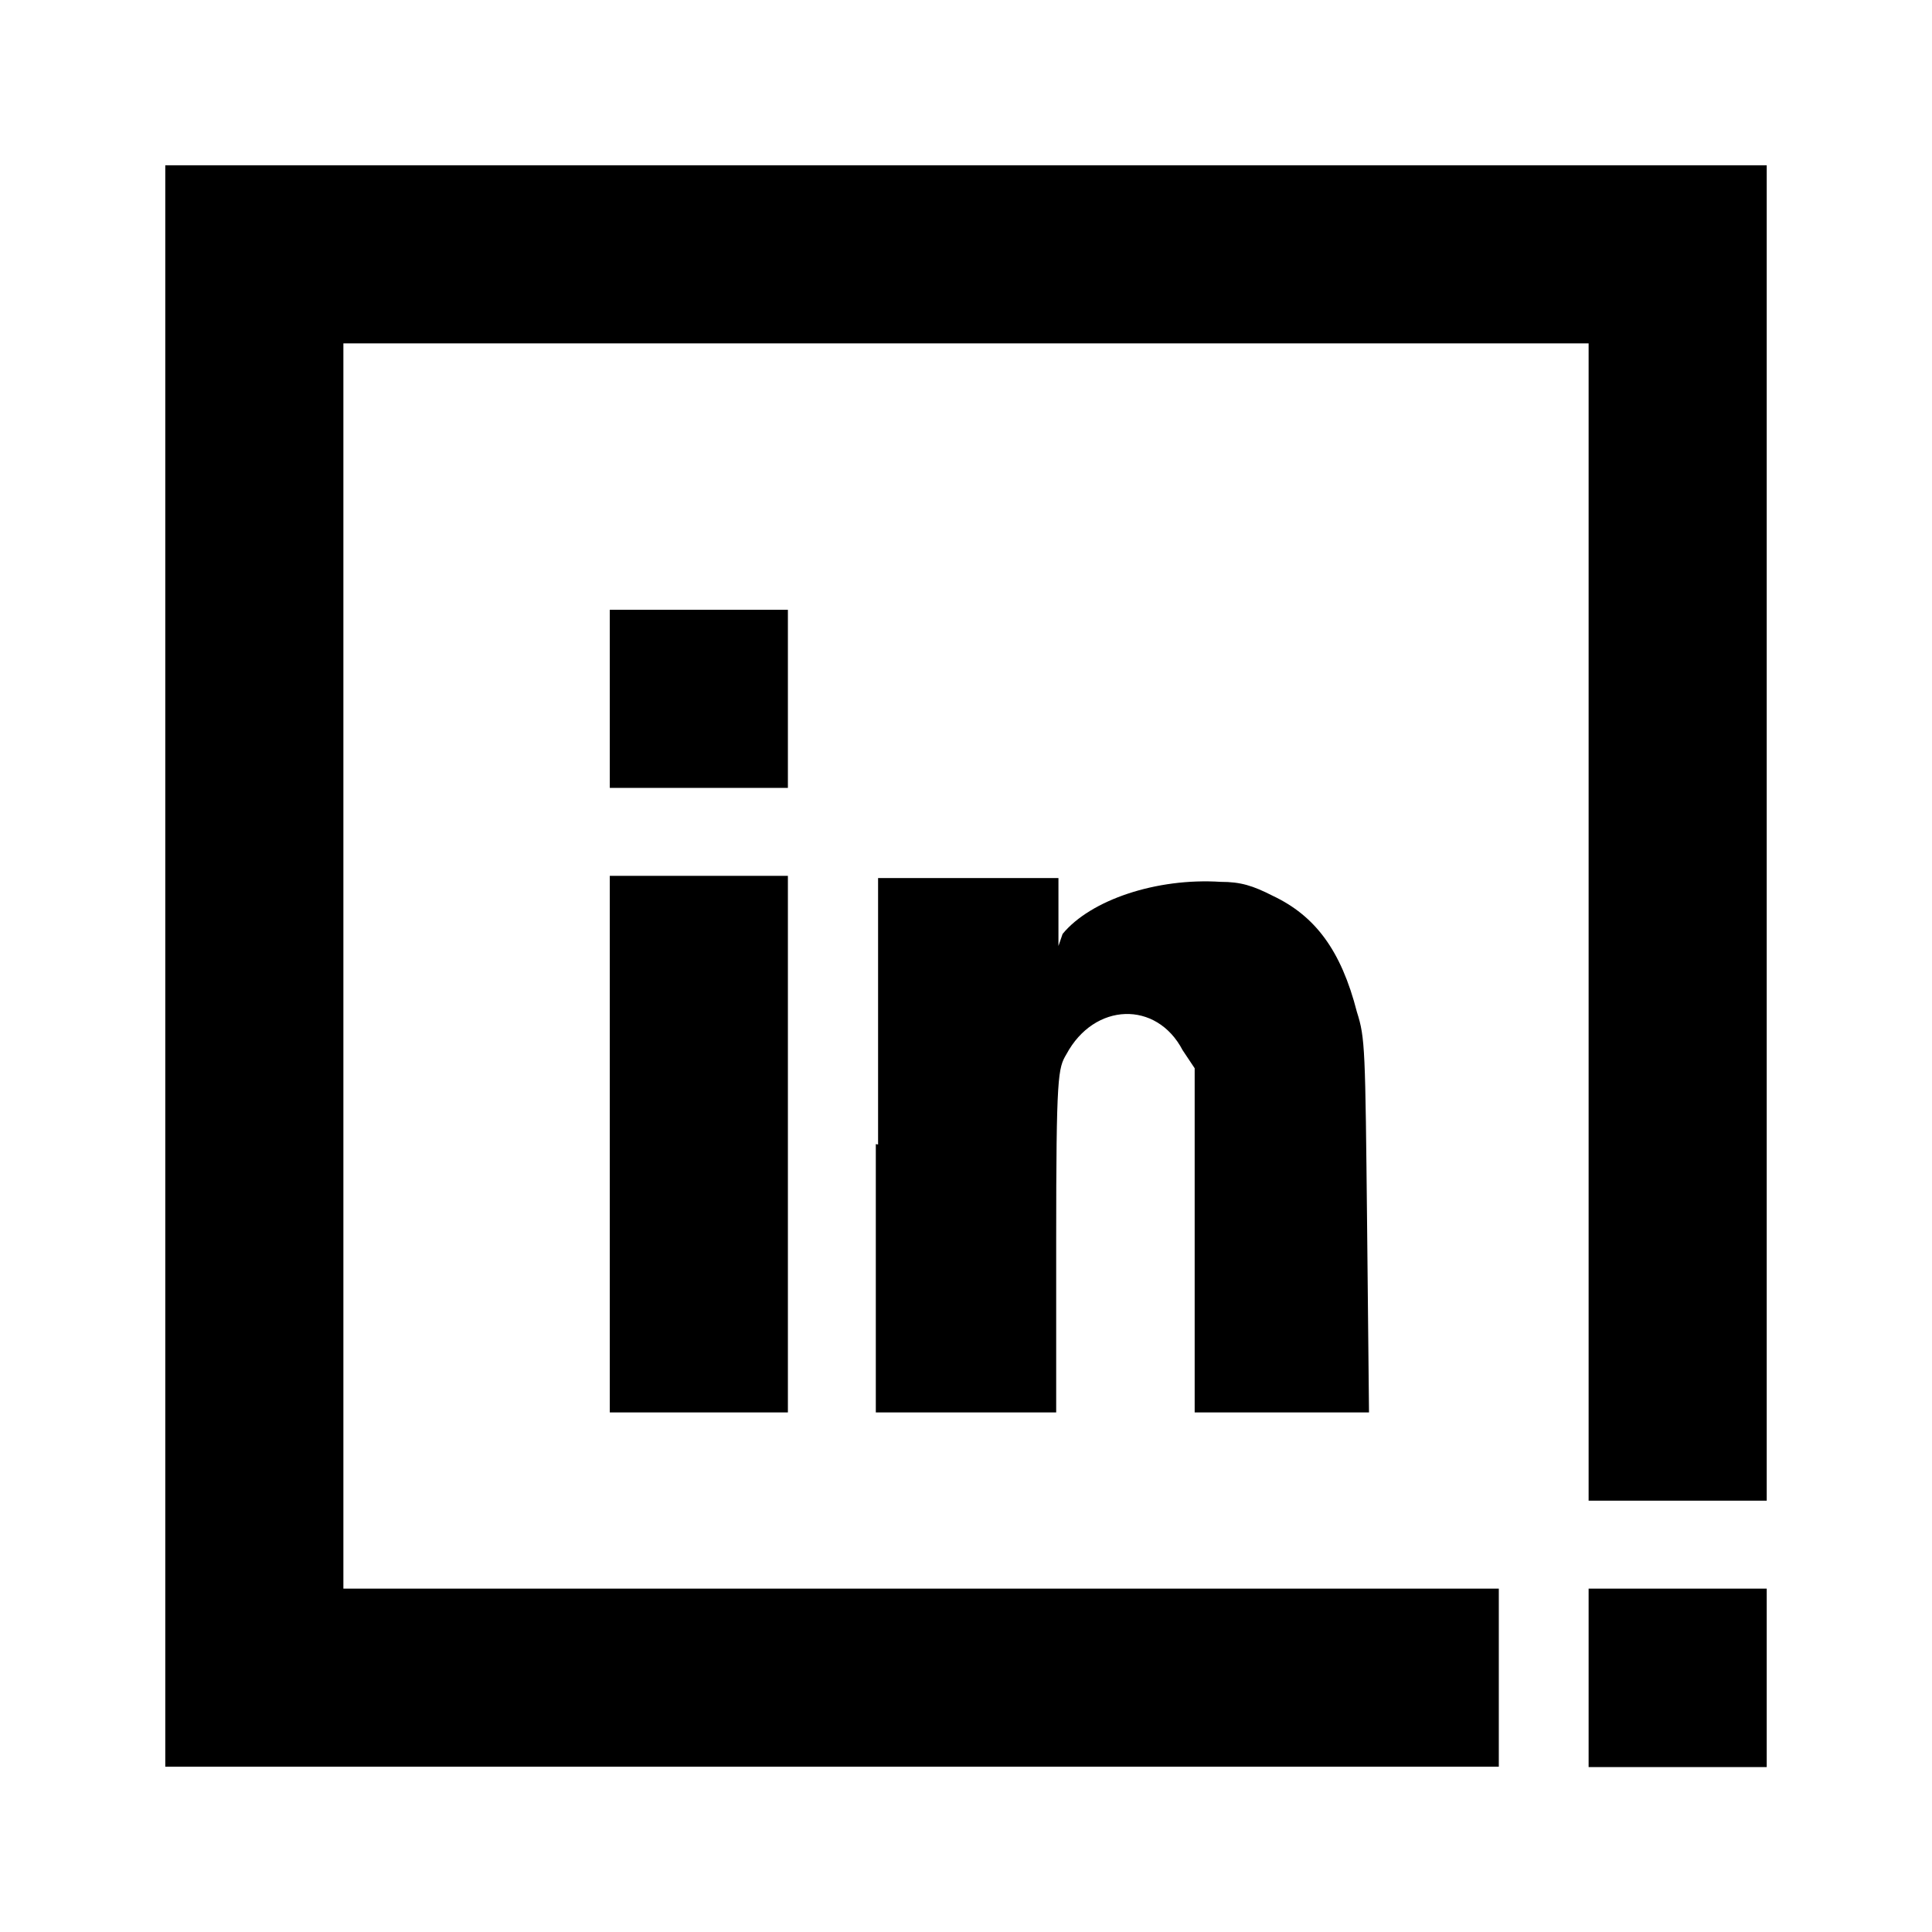 <?xml version="1.0" encoding="utf-8"?>
<!-- Generator: Adobe Illustrator 25.4.1, SVG Export Plug-In . SVG Version: 6.00 Build 0)  -->
<svg version="1.1" id="Layer_1" xmlns="http://www.w3.org/2000/svg" xmlns:xlink="http://www.w3.org/1999/xlink" x="0px" y="0px"
	 viewBox="0 0 512 512" enable-background="new 0 0 512 512" xml:space="preserve">
<path fill-rule="evenodd" clip-rule="evenodd" d="M43.8,256v212.2h353.4V421H91V91h330v306.7h47.2V43.8H43.8V256 M161.6,184.9v23.9
	h47.2v-47.2h-47.2V184.9 M161.6,303.2v71.1h47.2V232.1h-47.2V303.2 M232.1,303.2v71.1h47.8v-45.6c0-44,0.5-45.6,2.7-49.3
	c7.4-13.8,23.9-14.3,30.8-1.1l3.2,4.8v45.6v45.6h46.2l-0.5-49.3c-0.5-47.2-0.5-49.9-2.7-56.8c-4.2-16.4-11.1-25.5-22.3-30.8
	c-5.3-2.7-8.5-3.7-13.8-3.7c-17-1.1-34.5,4.8-41.9,13.8l-1.1,3.2v-18h-47.8v70.6 M421,444.4v23.9h47.2V421H421V444.4"/>
</svg>
